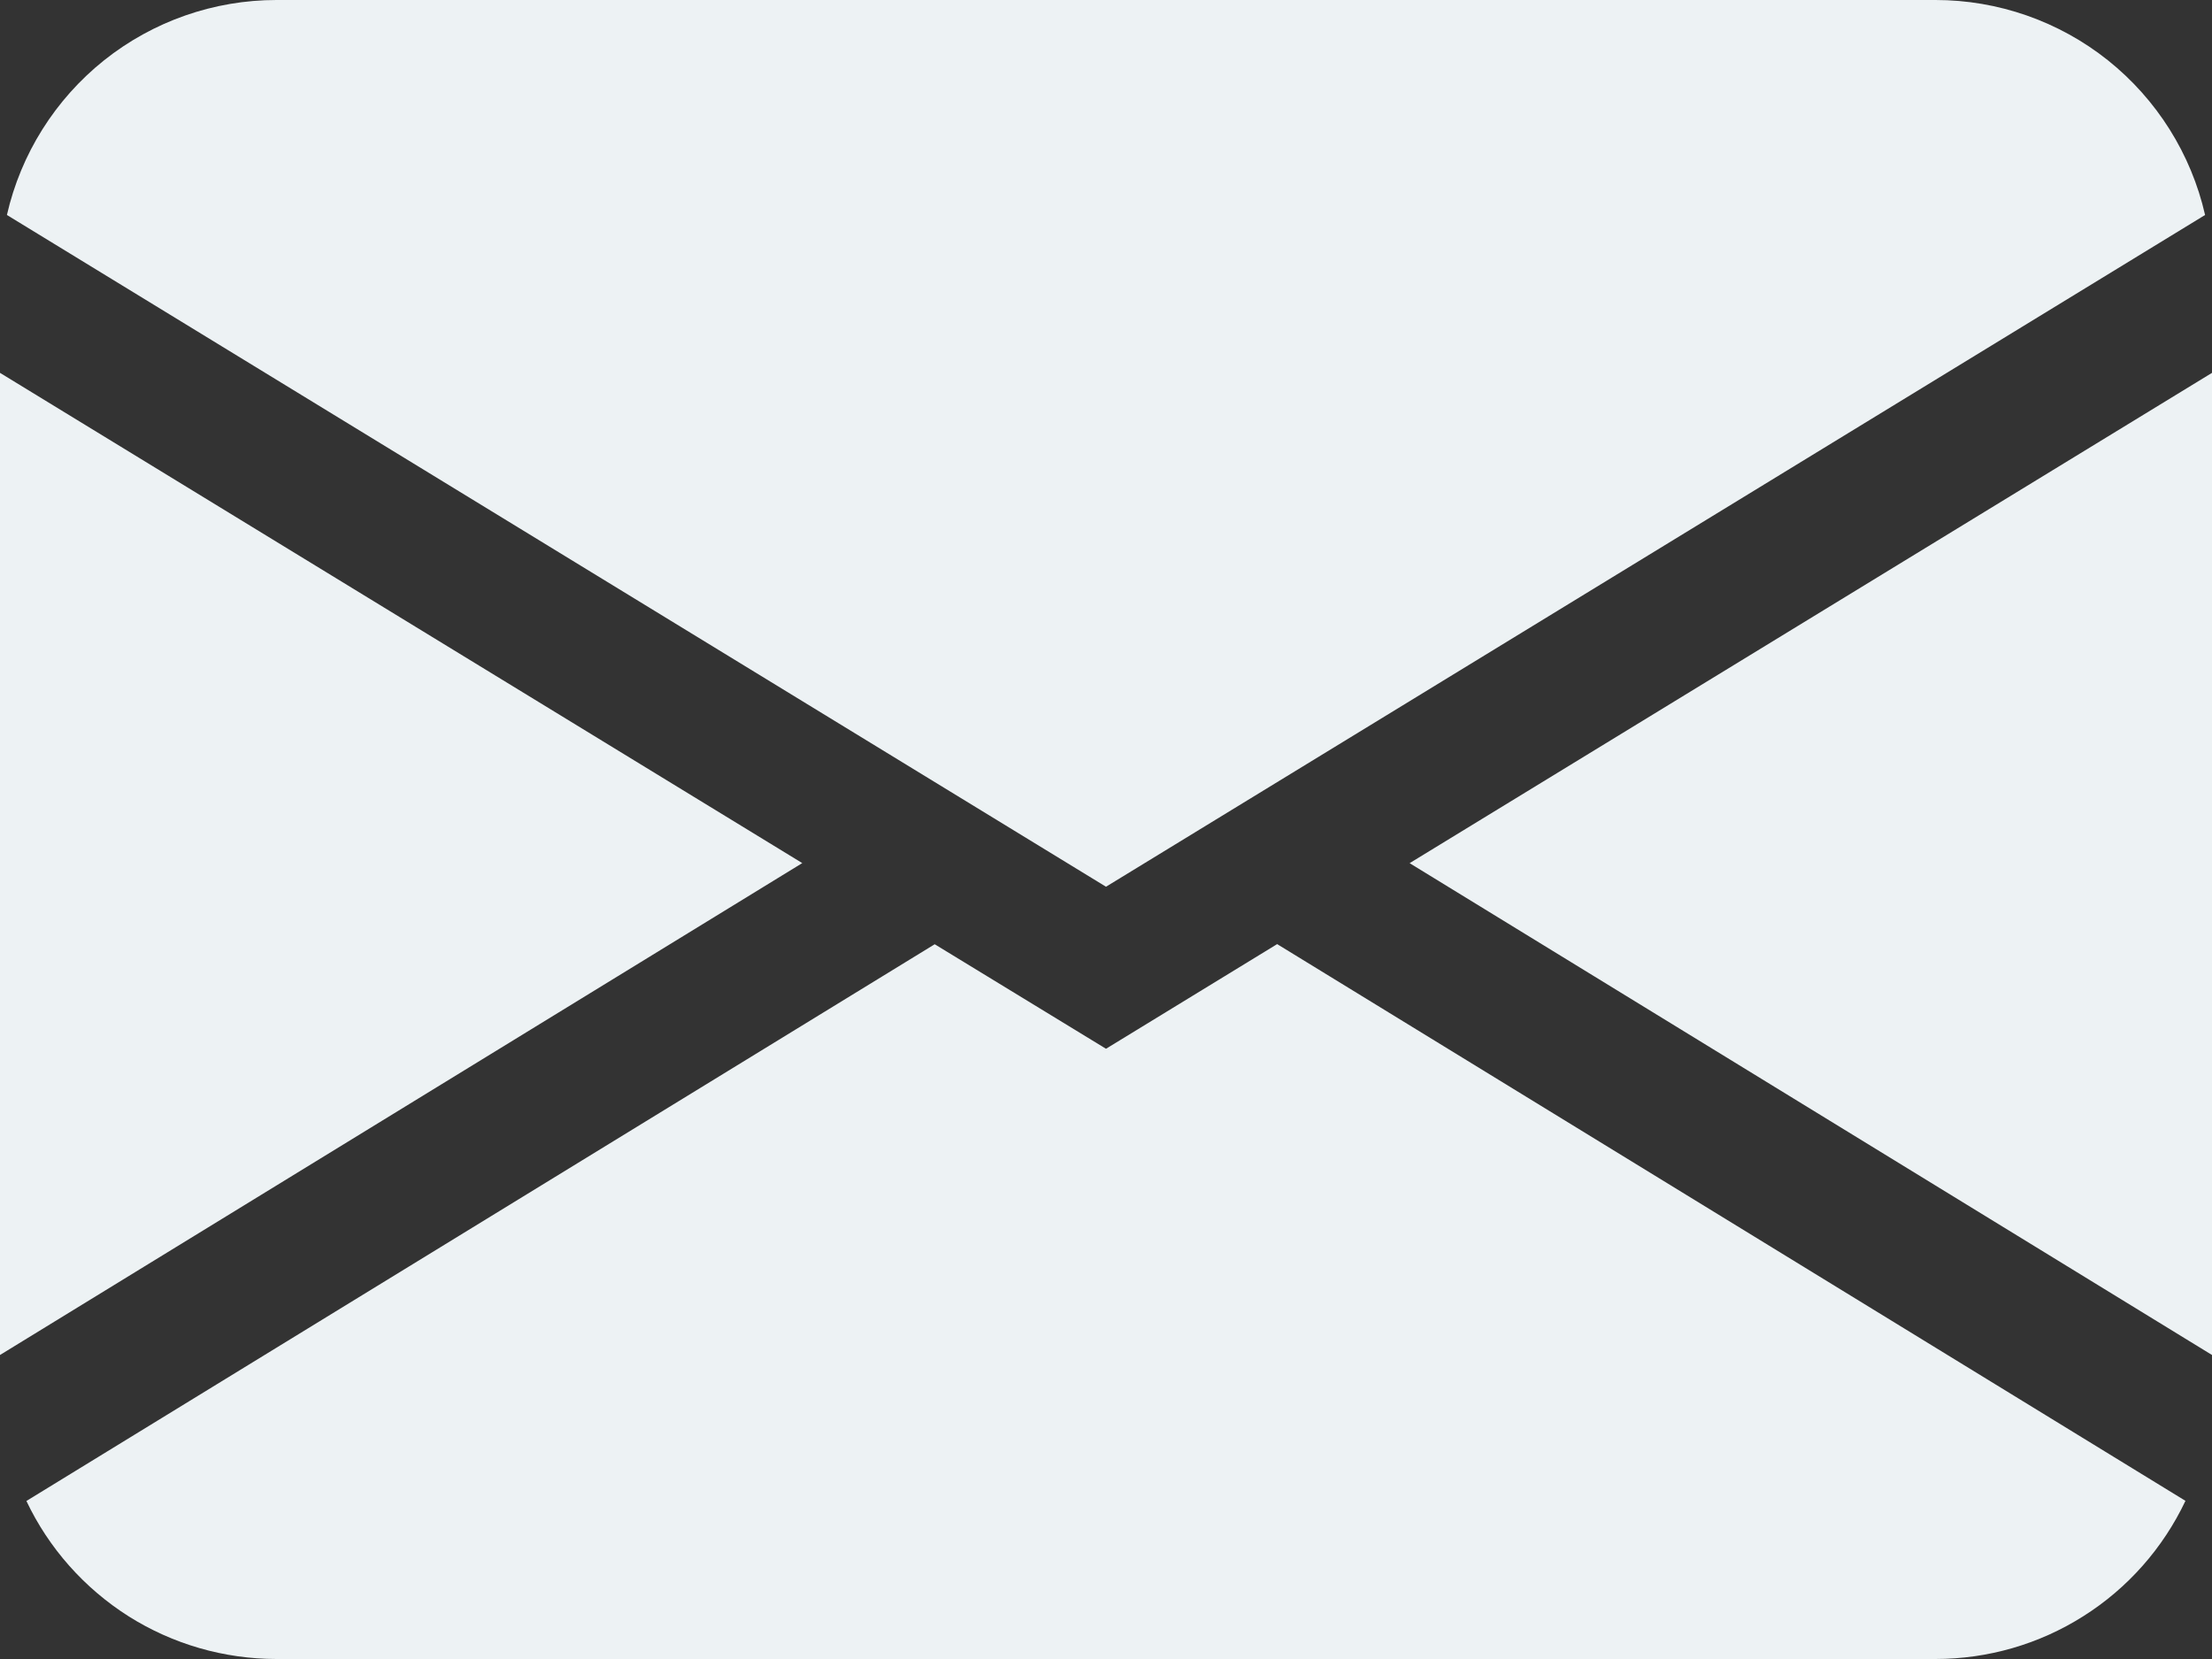 <svg width="16" height="12" viewBox="0 0 16 12" fill="none" xmlns="http://www.w3.org/2000/svg">
<rect x="0" y="0" width="16" height="12" fill="#333333" stroke="none"/>
<path d="M0.05 1.555C0.151 1.113 0.399 0.719 0.753 0.436C1.107 0.154 1.547 -3.04944e-05 2 4.53414e-09H14C14.453 -3.04944e-05 14.893 0.154 15.247 0.436C15.601 0.719 15.849 1.113 15.95 1.555L8 6.414L0.05 1.555ZM0 2.697V9.801L5.803 6.243L0 2.697ZM6.761 6.83L0.191 10.857C0.353 11.199 0.61 11.488 0.93 11.691C1.25 11.893 1.621 12 2 12H14C14.379 12 14.75 11.893 15.07 11.69C15.39 11.488 15.646 11.198 15.808 10.856L9.238 6.829L8 7.586L6.761 6.83ZM10.197 6.244L16 9.801V2.697L10.197 6.243V6.244Z" fill="#EDF2F4"/>
</svg>
